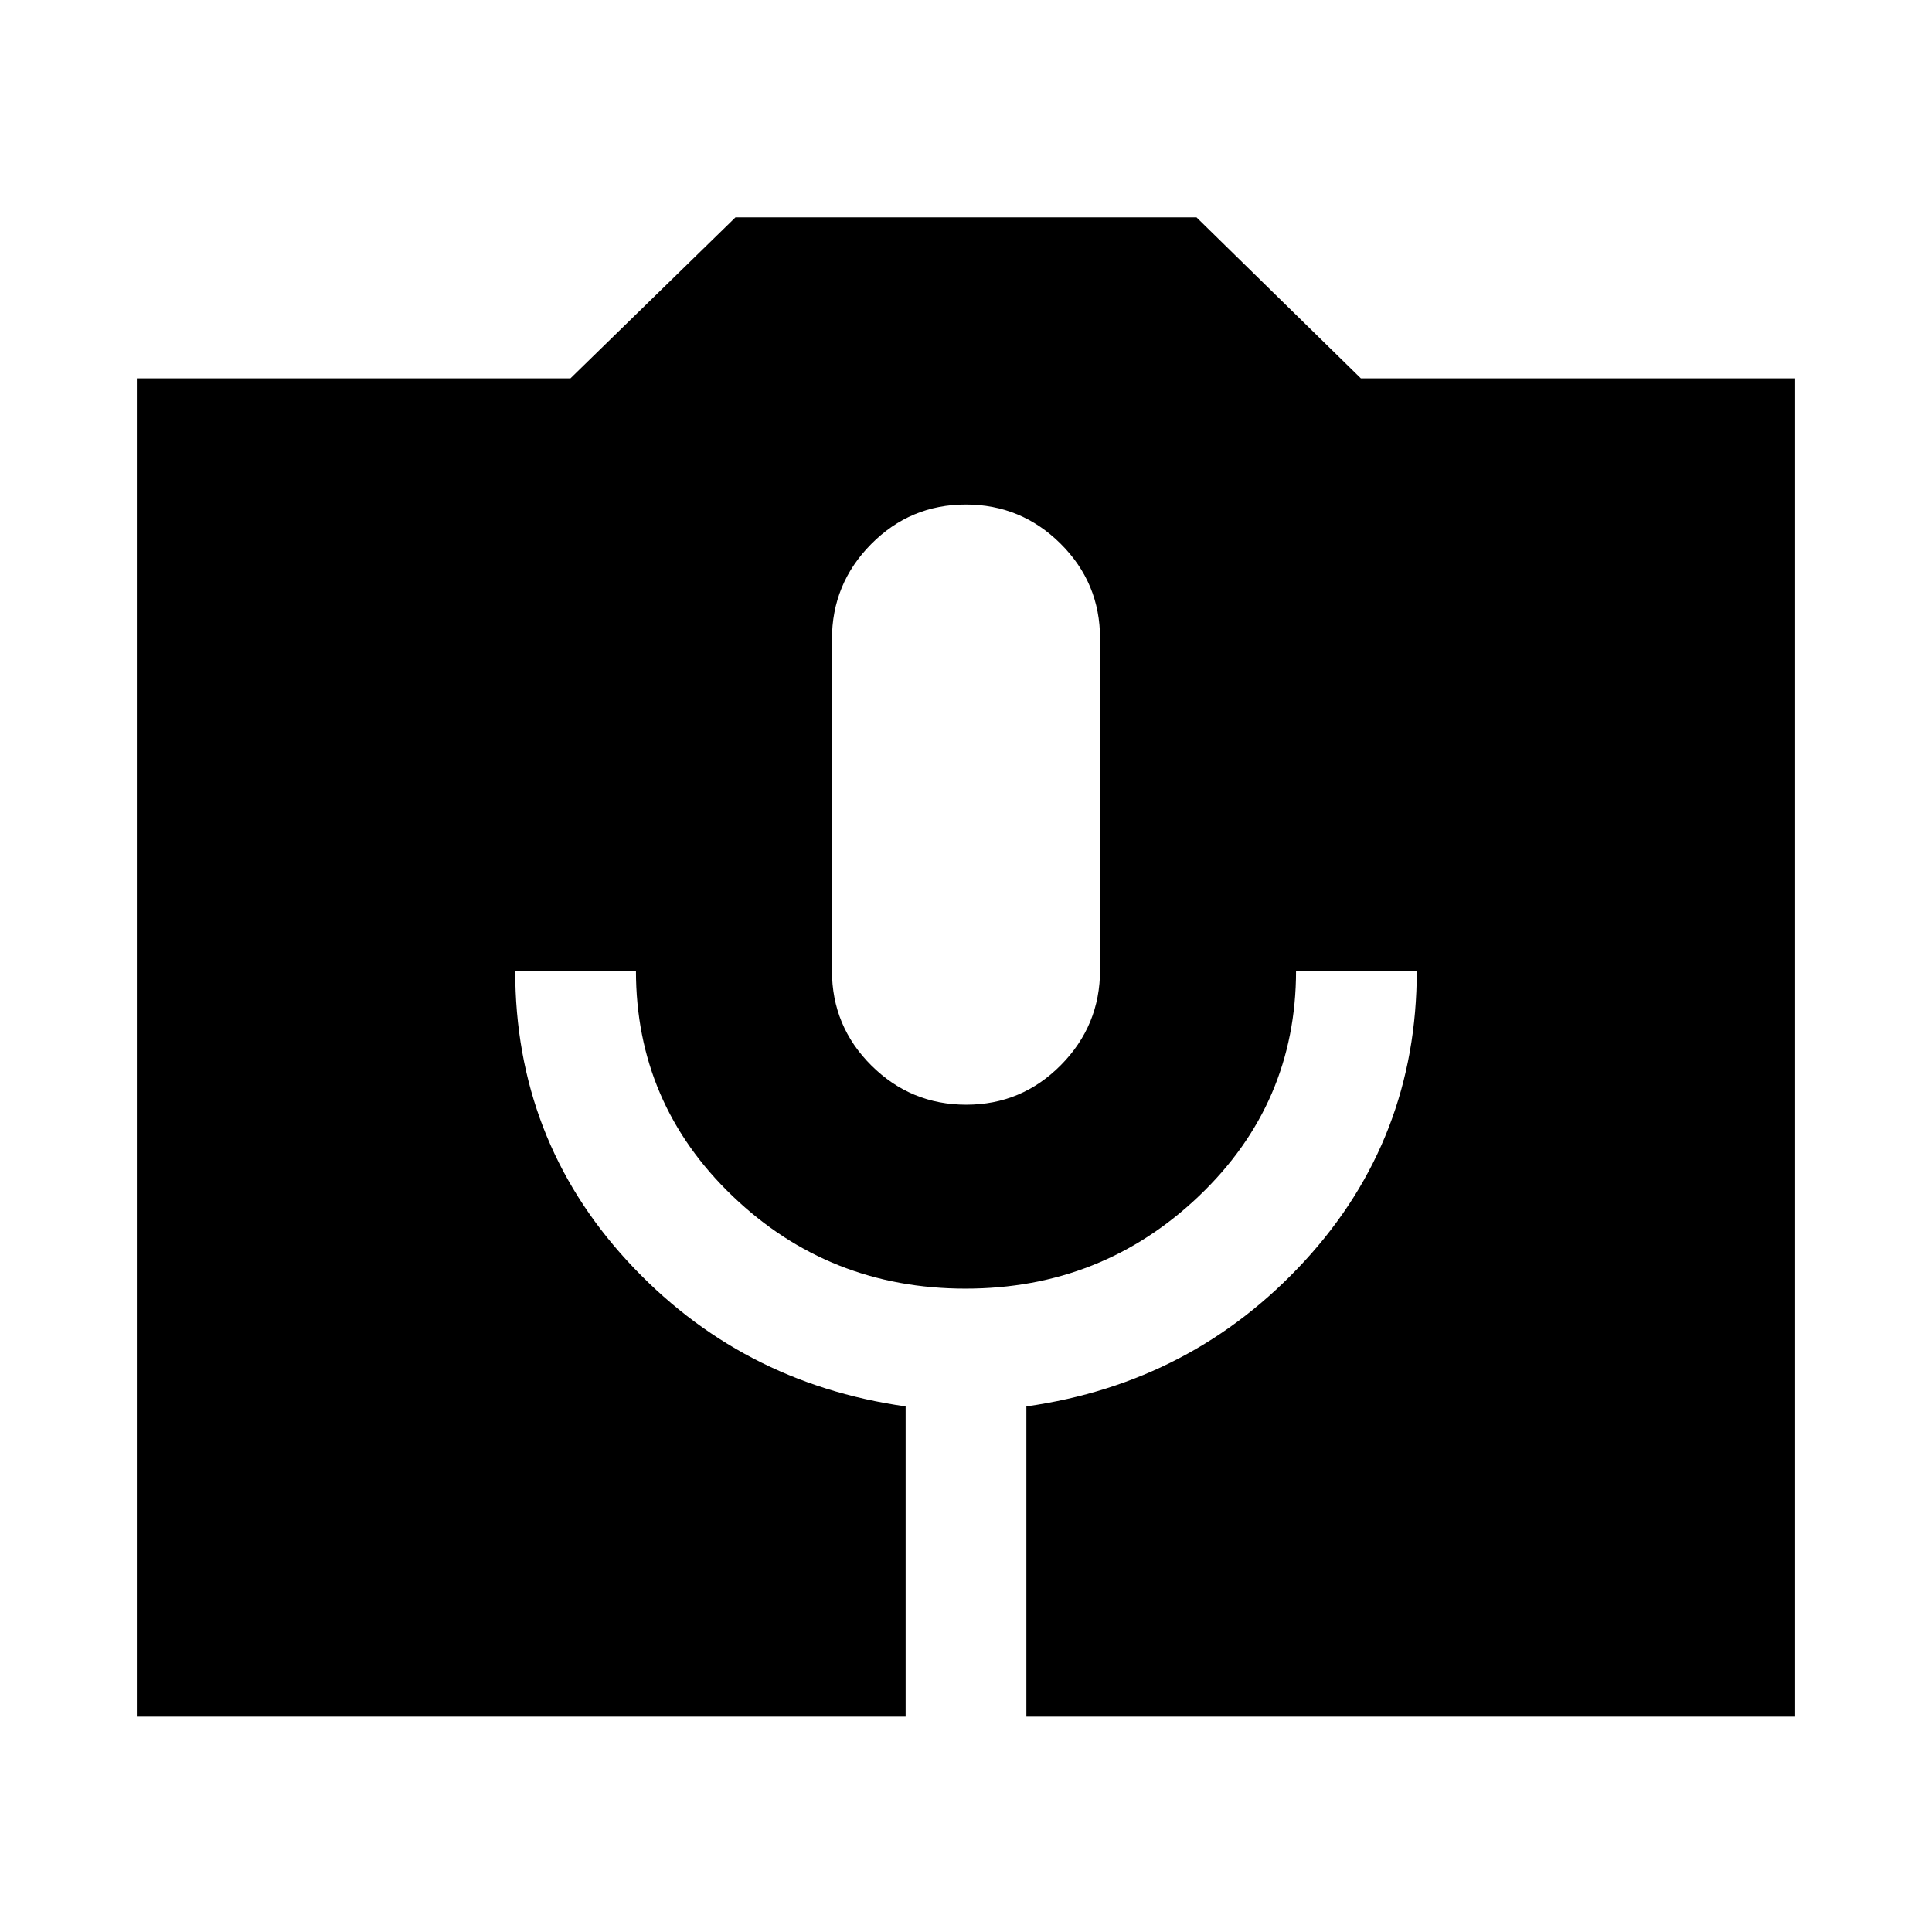 <svg xmlns="http://www.w3.org/2000/svg" height="24" viewBox="0 -960 960 960" width="24"><path d="M68-107v-665h215.46l82-80h229.08l81.66 80H892v665H510v-154.16q82.61-11.69 138.31-72.3Q704-394.08 704-477.69h-60q0 66-48.25 112t-116 46q-67.75 0-115.75-46t-48-112h-60q0 83.61 55.69 144.23 55.7 60.61 138.31 72.3V-107H68Zm412.12-304.08q27.53 0 47.01-19.67 19.48-19.67 19.48-47.29v-164.69q0-27.62-19.6-47.1t-47.13-19.48q-27.53 0-47.01 19.67-19.48 19.67-19.48 47.29v164.69q0 27.62 19.6 47.1t47.13 19.48Z"/></svg>